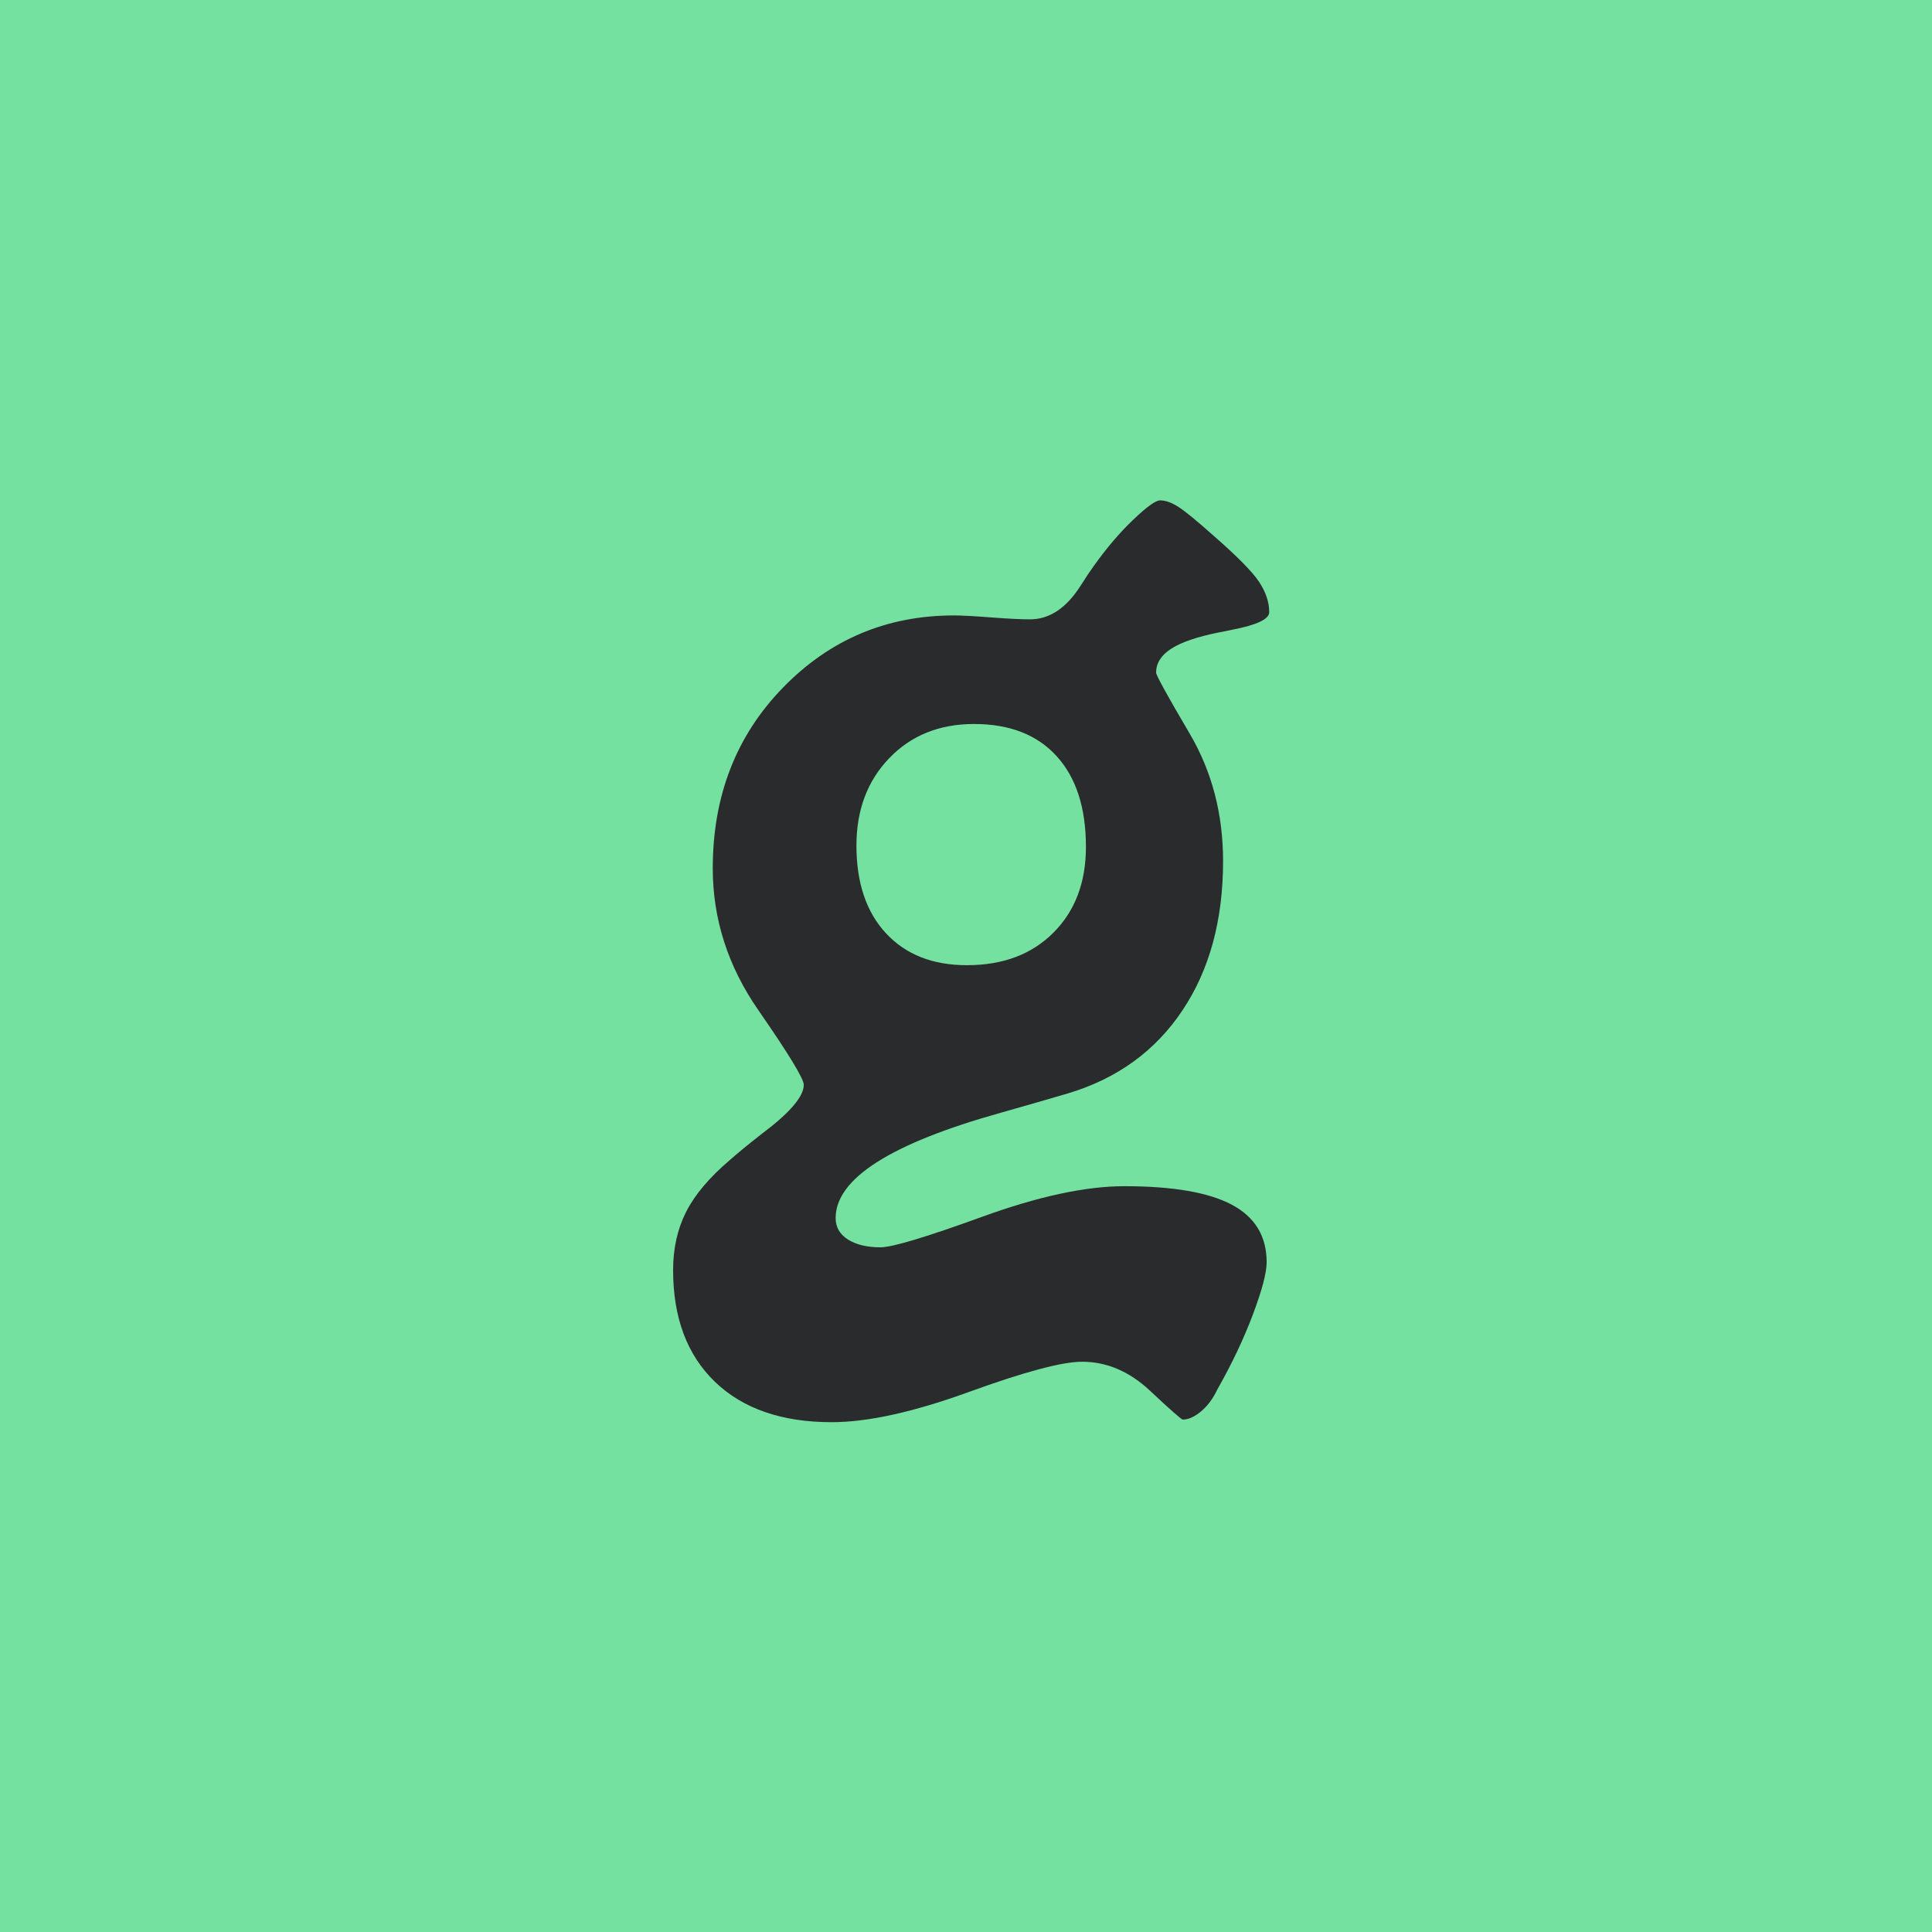 <svg xmlns="http://www.w3.org/2000/svg" xmlns:xlink="http://www.w3.org/1999/xlink" width="1080" zoomAndPan="magnify" viewBox="0 0 810 810" height="1080" preserveAspectRatio="xMidYMid meet" version="1.2"><defs/><g id="bf9464f337"><rect x="0" width="810" y="0" height="810" style="fill:#ffffff;fill-opacity:1;stroke:none;"/><rect x="0" width="810" y="0" height="810" style="fill:#74e1a0;fill-opacity:1;stroke:none;"/><g style="fill:#292b2d;fill-opacity:1;"><g transform="translate(272.125, 588.898)"><path style="stroke:none" d="M 86.938 -234.391 C 86.938 -218.766 91.07 -206.5 99.344 -197.594 C 107.613 -188.688 118.926 -184.234 133.281 -184.234 C 148.352 -184.234 160.43 -188.773 169.516 -197.859 C 178.609 -206.953 183.156 -218.945 183.156 -233.844 C 183.156 -250.195 179.066 -262.867 170.891 -271.859 C 162.711 -280.859 151.172 -285.359 136.266 -285.359 C 121.734 -285.359 109.879 -280.586 100.703 -271.047 C 91.523 -261.504 86.938 -249.285 86.938 -234.391 Z M 10.078 -56.422 C 10.078 -65.504 11.895 -73.633 15.531 -80.812 C 19.164 -87.988 25.254 -95.211 33.797 -102.484 C 37.066 -105.391 41.609 -109.113 47.422 -113.656 C 59.047 -122.375 64.859 -129.188 64.859 -134.094 C 64.859 -136.633 58.5 -147.082 45.781 -165.438 C 33.062 -183.789 26.703 -203.594 26.703 -224.844 C 26.703 -255.188 36.516 -280.441 56.141 -300.609 C 75.766 -320.785 99.66 -330.875 127.828 -330.875 C 131.098 -330.875 136.273 -330.598 143.359 -330.047 C 150.441 -329.504 155.895 -329.234 159.719 -329.234 C 167.883 -329.234 174.969 -333.957 180.969 -343.406 C 183.145 -346.852 184.961 -349.578 186.422 -351.578 C 191.867 -359.211 197.41 -365.707 203.047 -371.062 C 208.68 -376.426 212.406 -379.109 214.219 -379.109 C 216.582 -379.109 219.219 -378.156 222.125 -376.25 C 225.031 -374.344 229.844 -370.391 236.562 -364.391 C 246.562 -355.672 252.969 -349.176 255.781 -344.906 C 258.594 -340.633 260 -336.41 260 -332.234 C 260 -329.328 254.82 -326.875 244.469 -324.875 C 241.926 -324.332 240.109 -323.969 239.016 -323.781 C 229.93 -321.969 223.254 -319.695 218.984 -316.969 C 214.711 -314.238 212.578 -310.879 212.578 -306.891 C 212.578 -305.797 217.254 -297.301 226.609 -281.406 C 235.973 -265.508 240.656 -247.656 240.656 -227.844 C 240.656 -203.133 234.977 -182.285 223.625 -165.297 C 212.27 -148.305 196.328 -136.723 175.797 -130.547 C 169.066 -128.547 159.617 -125.82 147.453 -122.375 C 101.297 -109.469 78.219 -94.75 78.219 -78.219 C 78.219 -74.406 79.941 -71.406 83.391 -69.219 C 86.848 -67.039 91.395 -65.953 97.031 -65.953 C 101.938 -65.953 116.148 -70.223 139.672 -78.766 C 163.203 -87.305 183.055 -91.578 199.234 -91.578 C 219.578 -91.578 234.609 -88.988 244.328 -83.812 C 254.055 -78.633 258.922 -70.594 258.922 -59.688 C 258.922 -55.32 257.008 -48.051 253.188 -37.875 C 249.375 -27.707 244.379 -17.172 238.203 -6.266 C 236.391 -2.453 234.117 0.586 231.391 2.859 C 228.66 5.129 226.117 6.266 223.766 6.266 C 223.211 6.266 218.617 2.223 209.984 -5.859 C 201.359 -13.941 191.867 -17.984 181.516 -17.984 C 173.16 -17.984 157.352 -13.758 134.094 -5.312 C 110.832 3.133 91.66 7.359 76.578 7.359 C 55.691 7.359 39.383 1.727 27.656 -9.531 C 15.938 -20.801 10.078 -36.43 10.078 -56.422 Z M 10.078 -56.422 "/></g></g></g></svg>